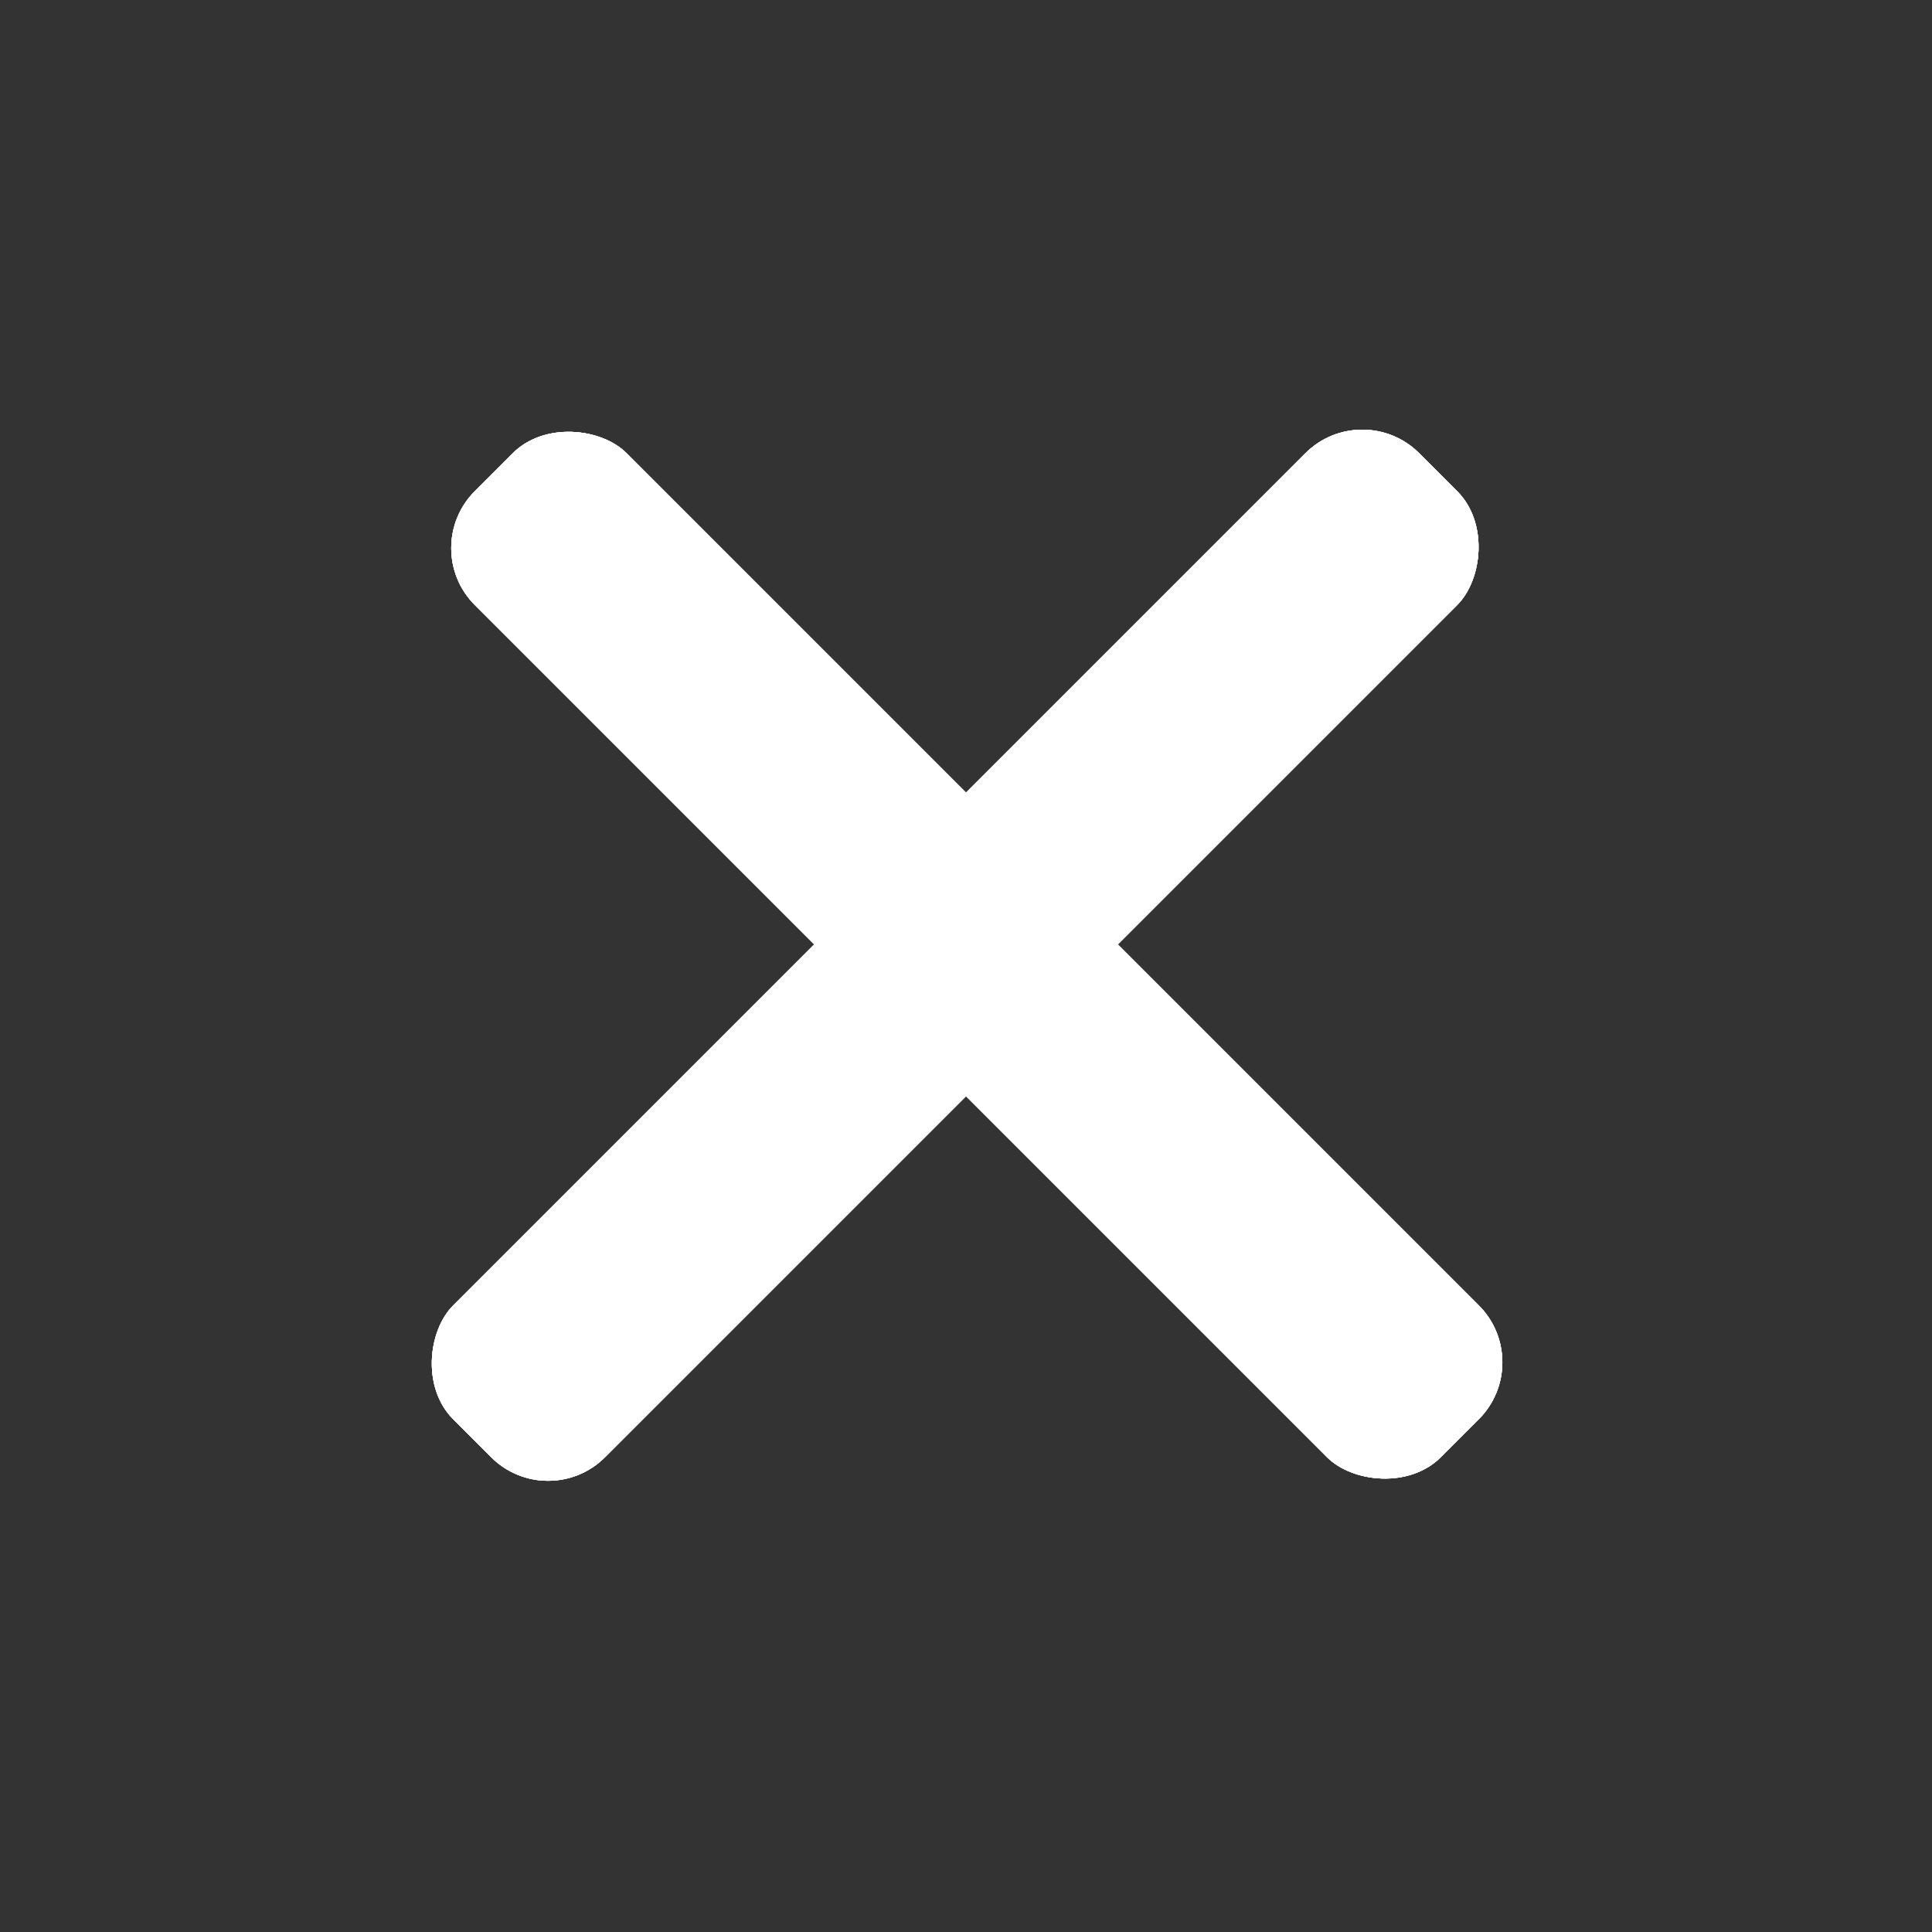 <svg width="72" height="72" viewBox="0 0 72 72" fill="none" xmlns="http://www.w3.org/2000/svg">
<rect x="0" y="0" width="72" height="72" fill="#333333" stroke="none"/>
<rect x="57.231" y="50.769" width="8" height="50.912" rx="3" transform="rotate(135 57.231 50.769)" fill="white"/>
<rect x="57.231" y="50.769" width="8" height="50.912" rx="3" transform="rotate(135 57.231 50.769)" fill="white"/>
<rect x="57.231" y="50.769" width="8" height="50.912" rx="3" transform="rotate(135 57.231 50.769)" fill="white"/>
<rect x="57.231" y="50.769" width="8" height="50.912" rx="3" transform="rotate(135 57.231 50.769)" fill="white"/>
<rect x="50.769" y="14.77" width="8" height="50.912" rx="3" transform="rotate(45 50.769 14.77)" fill="white"/>
<rect x="50.769" y="14.77" width="8" height="50.912" rx="3" transform="rotate(45 50.769 14.77)" fill="white"/>
<rect x="50.769" y="14.77" width="8" height="50.912" rx="3" transform="rotate(45 50.769 14.77)" fill="white"/>
<rect x="50.769" y="14.77" width="8" height="50.912" rx="3" transform="rotate(45 50.769 14.77)" fill="white"/>
</svg>

